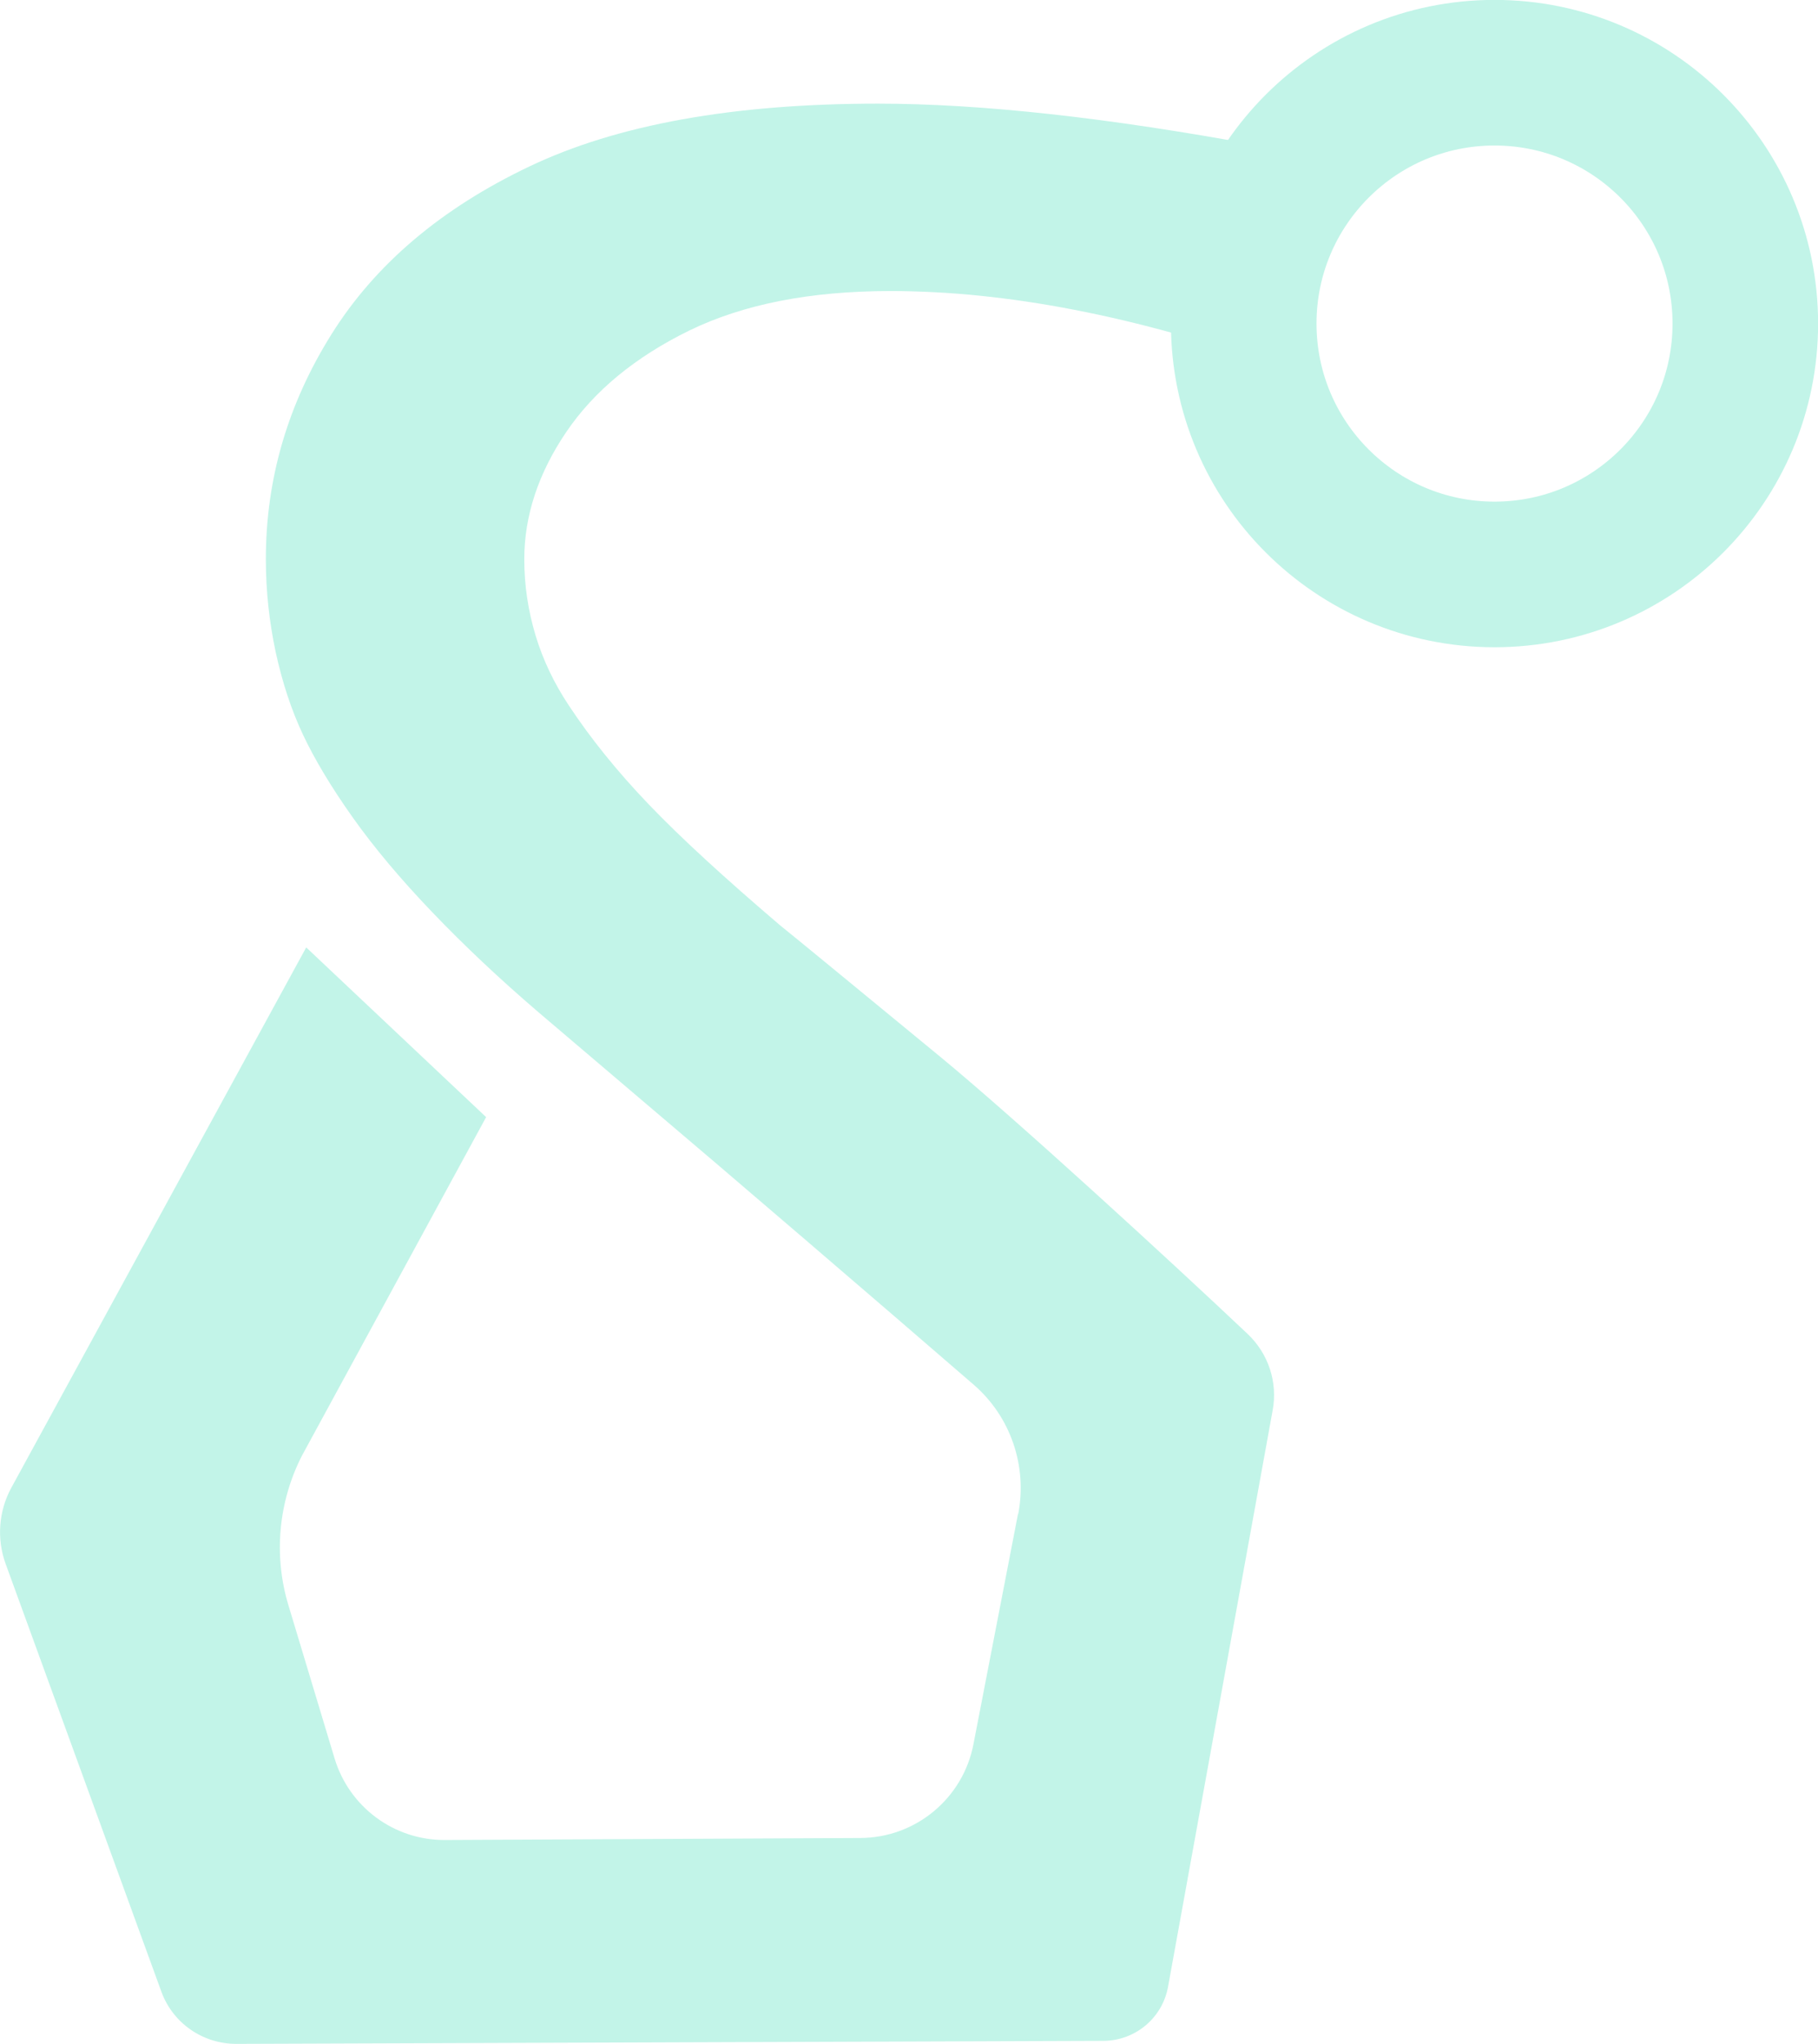 <?xml version="1.0" encoding="UTF-8"?>
<svg id="Capa_1" data-name="Capa 1" xmlns="http://www.w3.org/2000/svg" viewBox="0 0 90.54 101.76">
  <defs>
    <style>
      .cls-1 {
        fill: none;
        stroke: #c2f4e8;
        stroke-miterlimit: 10;
        stroke-width: 7.25px;
      }

      .cls-2 {
        fill: #c2f4e8;
        stroke-width: 0px;
      }
    </style>
  </defs>
  <path class="cls-2" d="m50.71,75.38c.46-2.39-.38-4.85-2.22-6.44-4.61-3.99-12.5-10.76-16.52-14.16l-5.15-4.38c-1.95-1.67-3.71-3.33-5.29-4.98-1.58-1.65-2.9-3.22-3.97-4.73-1.07-1.51-1.89-2.88-2.47-4.11s-1.03-2.6-1.36-4.11c-.32-1.51-.49-3.05-.49-4.63,0-3.99,1.09-7.72,3.27-11.2,2.18-3.48,5.46-6.26,9.85-8.35,4.38-2.09,10.17-3.13,17.36-3.13,5.15,0,11.48.7,19,2.09.09,2.99.42,6.65.97,11-7.1-2.51-13.55-3.76-19.35-3.76-3.99,0-7.33.66-10.02,1.97-2.69,1.32-4.73,3-6.12,5.05-1.39,2.05-2.09,4.17-2.09,6.33,0,1.3.19,2.56.56,3.79.37,1.23.93,2.4,1.67,3.51,1.07,1.62,2.39,3.26,3.97,4.91,1.58,1.65,3.76,3.65,6.54,6.02.7.56,3.35,2.74,7.97,6.54,3.86,3.18,11.63,10.32,15.32,13.81,1.03.98,1.5,2.4,1.24,3.8l-5.21,28.7c-.28,1.55-1.63,2.68-3.21,2.69l-43.2.15c-1.66,0-3.15-1.03-3.72-2.59L.28,77.86c-.45-1.24-.35-2.62.28-3.78l14.69-26.91,8.96,8.45-9.18,16.87c-1.17,2.3-1.41,4.96-.67,7.42l2.3,7.63c.73,2.43,2.97,4.09,5.51,4.07l20.68-.1c2.75-.01,5.11-1.97,5.63-4.67l2.22-11.47Z"/>
  <circle class="cls-1" cx="74.43" cy="16.11" r="12.49"/>
</svg>